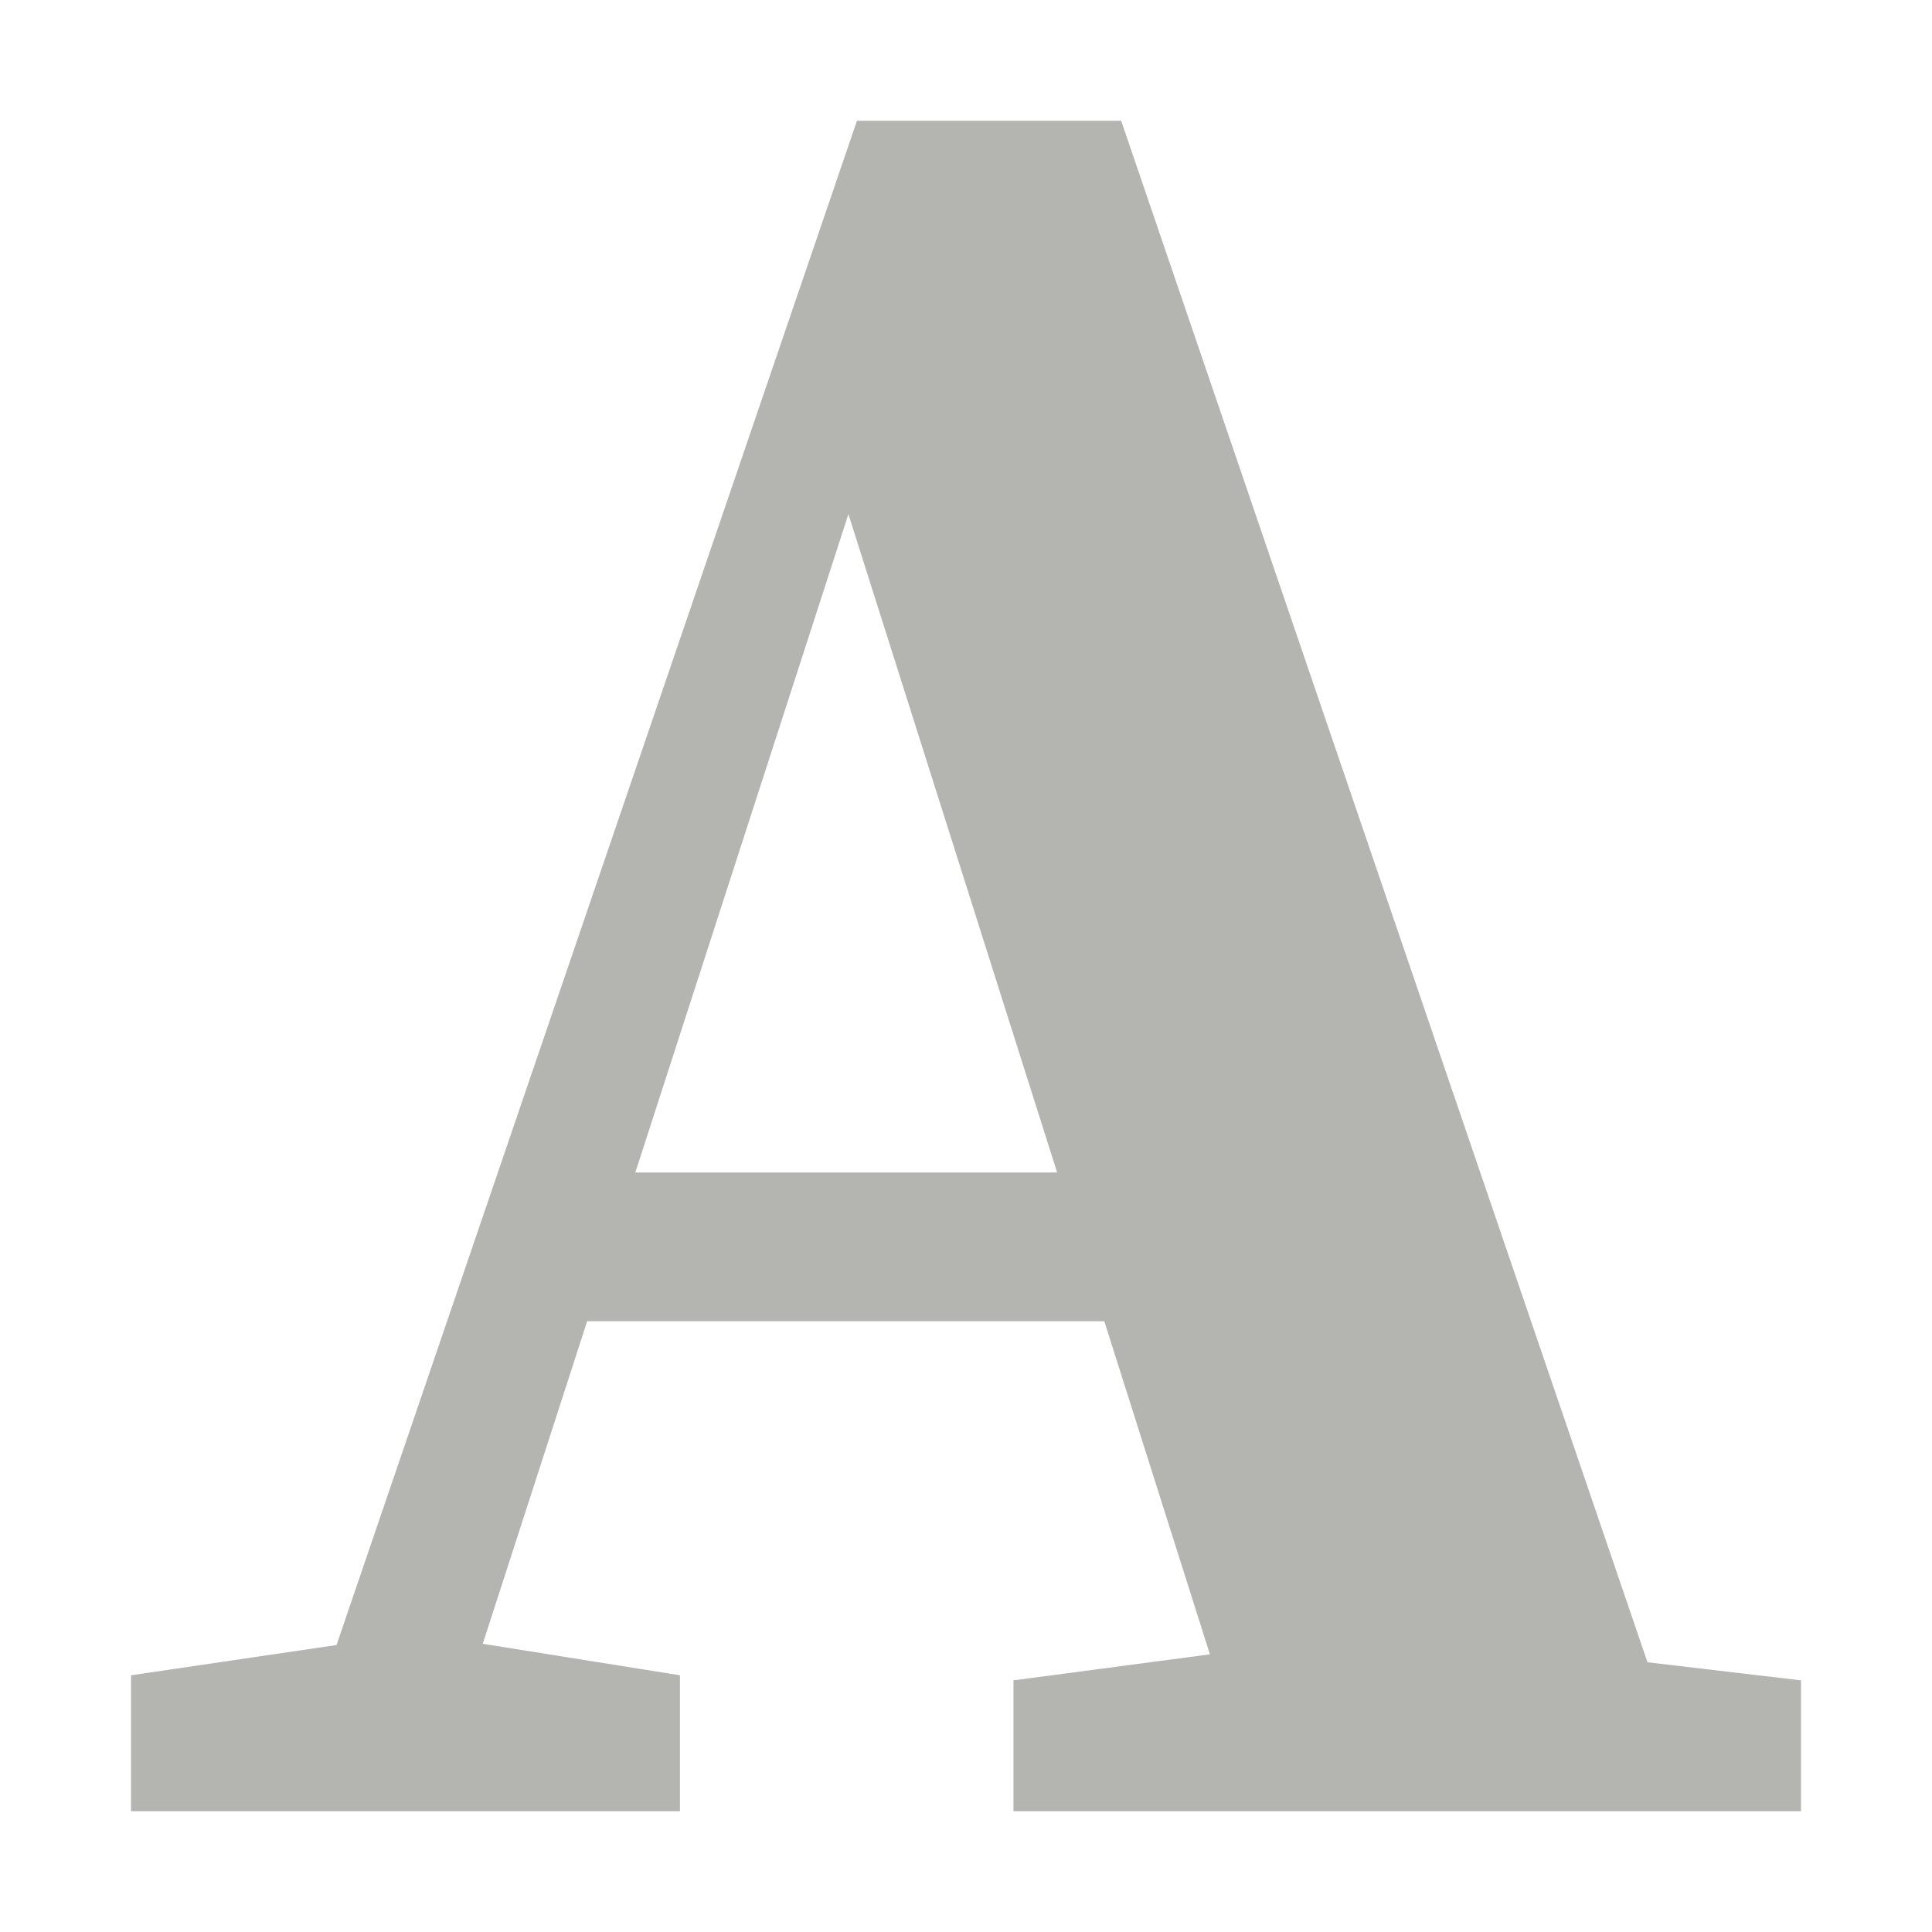 <svg width="16" height="16" viewBox="0 0 16 16" fill="none" xmlns="http://www.w3.org/2000/svg">
<path d="M1.085 15V13.874L3.252 13.555H3.634L5.631 13.874V15H1.085ZM2.317 15L7.097 1H9.285L14.065 15H10.432L6.842 3.677H7.225L7.118 3.974L3.549 15H2.317ZM4.484 10.942V9.71H10.772V10.942H4.484ZM8.393 15V13.916L10.794 13.598H12.217L14.915 13.916V15H8.393Z" fill="#B4B4B0"/>
</svg>

